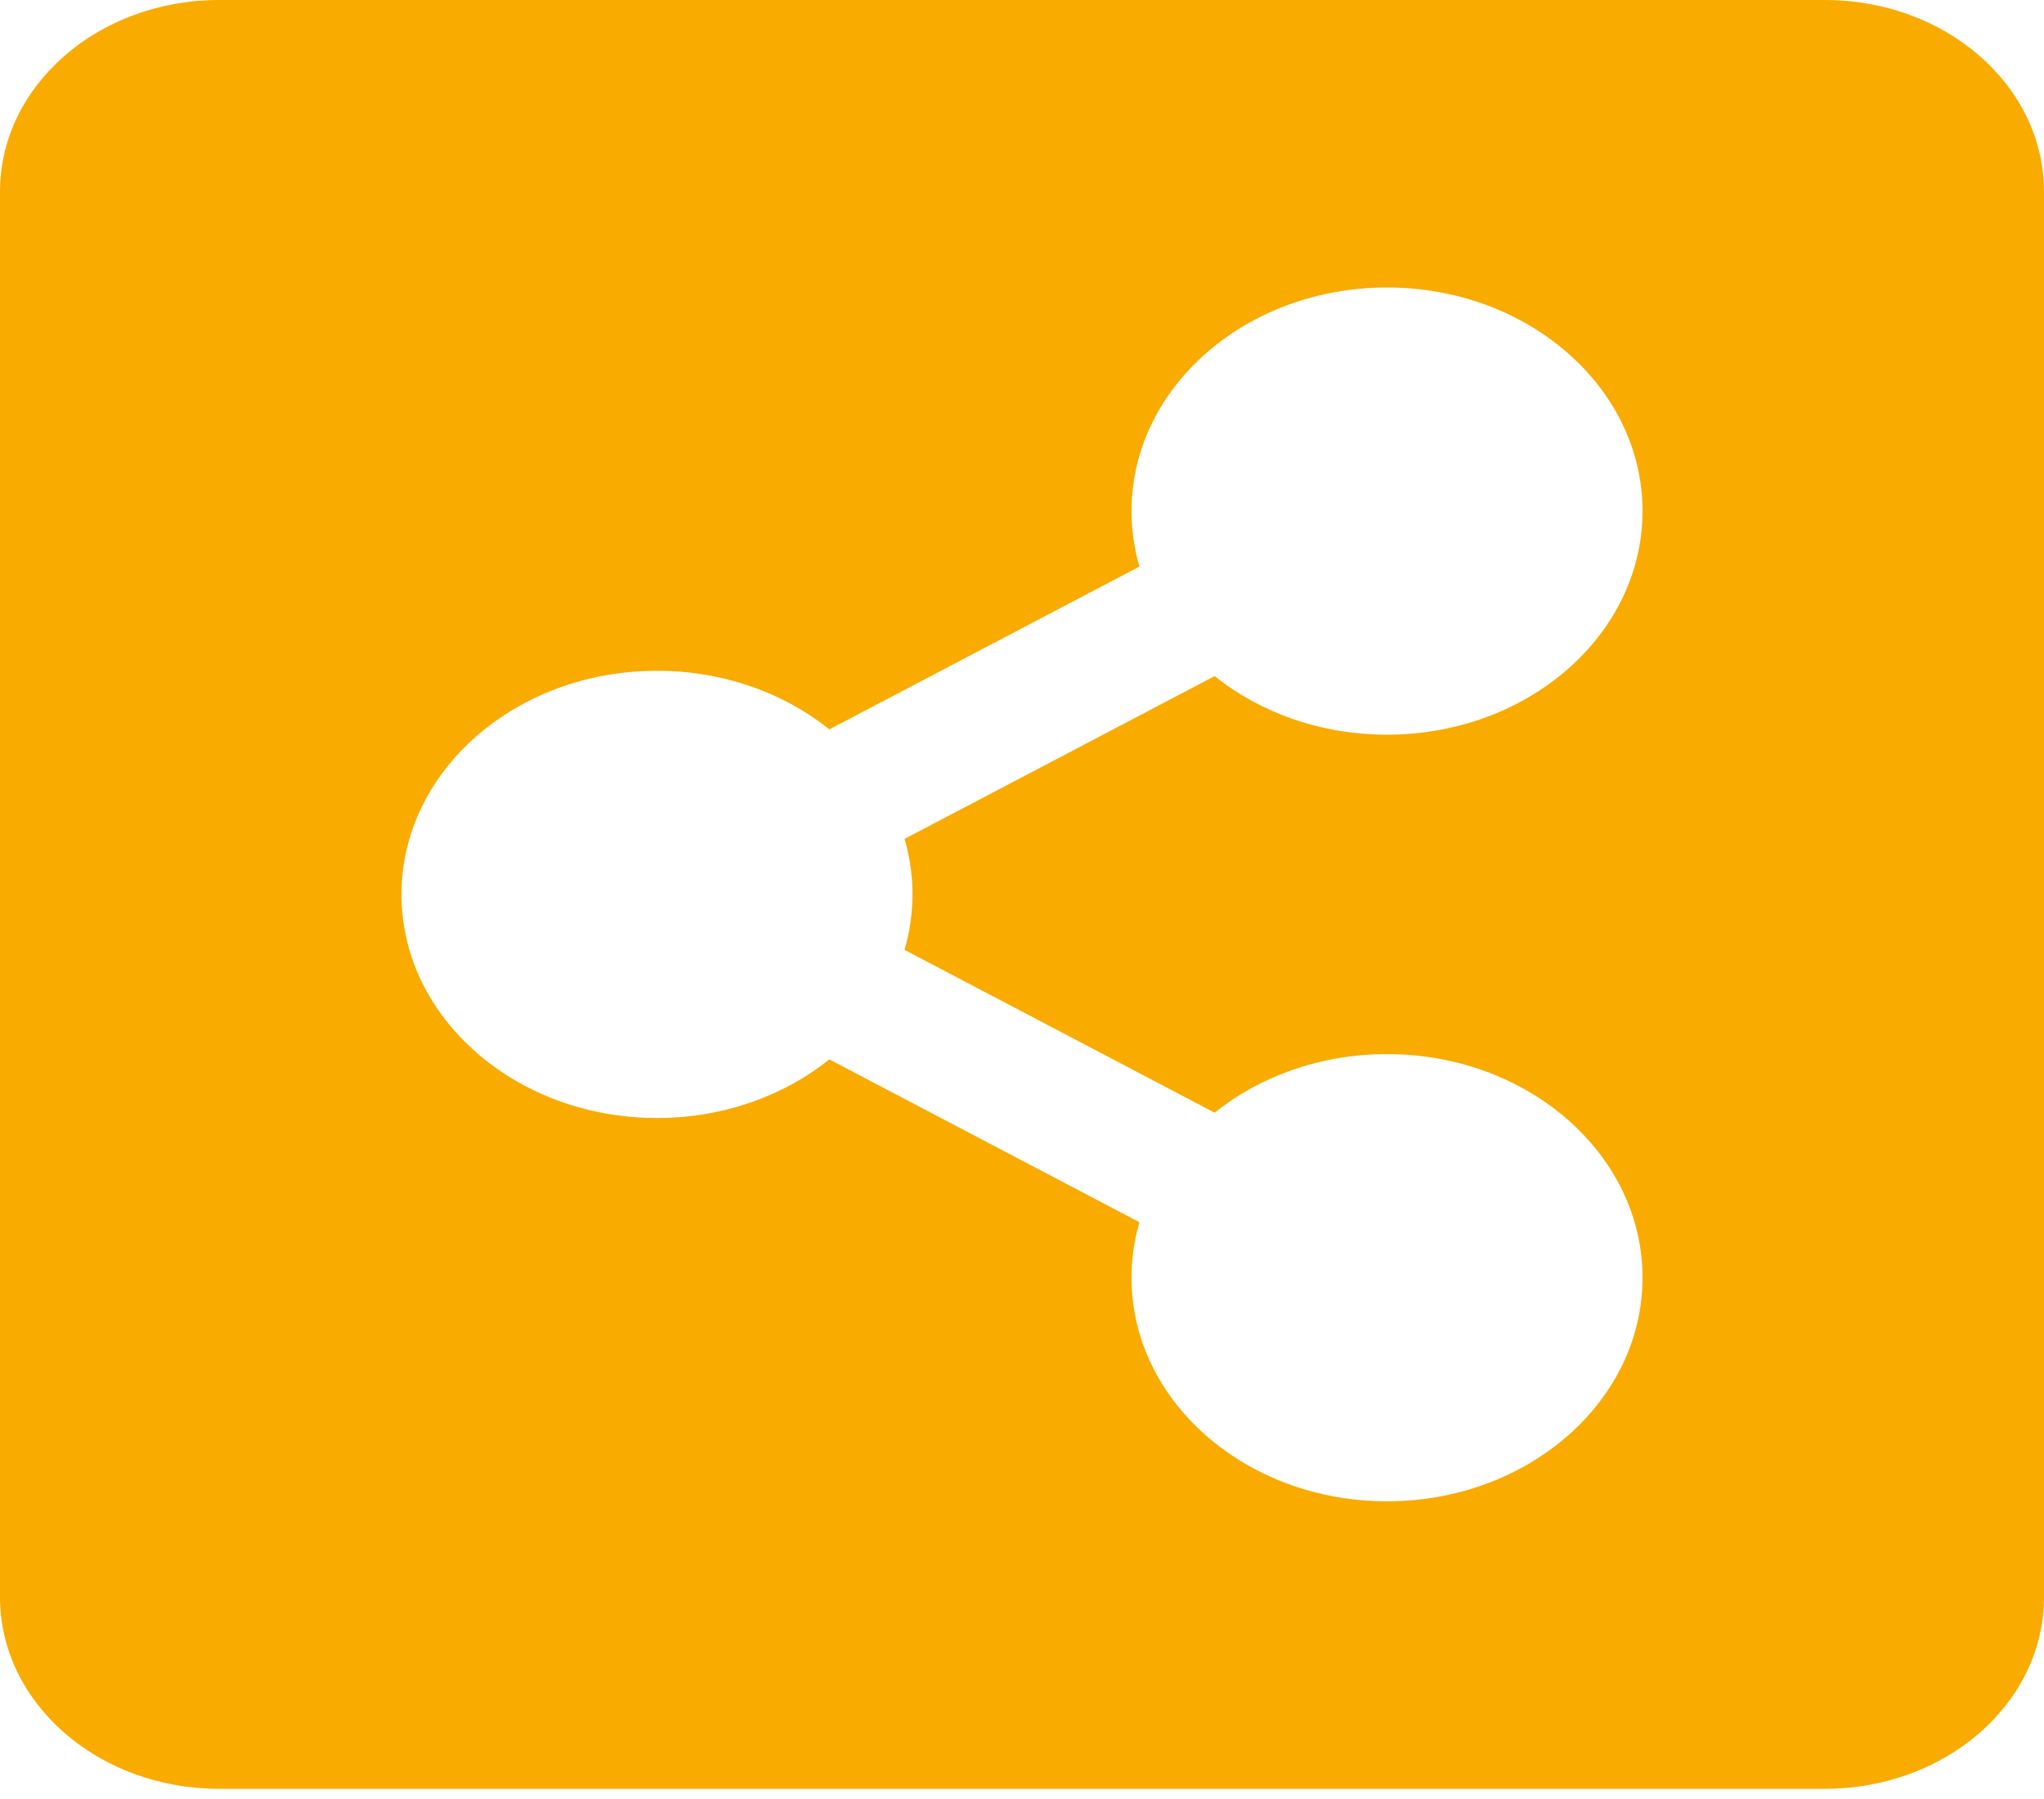 <svg width="50" height="44" viewBox="0 0 50 44" fill="none" xmlns="http://www.w3.org/2000/svg">
<path d="M50 4.688V39.062C50 41.651 47.602 43.75 44.643 43.75H5.357C2.398 43.75 0 41.651 0 39.062V4.688C0 2.099 2.398 0 5.357 0H44.643C47.602 0 50 2.099 50 4.688ZM33.929 25.781C32.303 25.781 30.823 26.324 29.712 27.214L22.127 23.232C22.386 22.341 22.386 21.408 22.127 20.518L29.712 16.536C30.823 17.426 32.303 17.969 33.929 17.969C37.38 17.969 40.179 15.52 40.179 12.5C40.179 9.48 37.38 7.031 33.929 7.031C30.477 7.031 27.679 9.48 27.679 12.5C27.679 12.969 27.746 13.423 27.873 13.857L20.288 17.839C19.177 16.949 17.697 16.406 16.071 16.406C12.62 16.406 9.821 18.855 9.821 21.875C9.821 24.895 12.62 27.344 16.071 27.344C17.697 27.344 19.177 26.801 20.288 25.911L27.873 29.893C27.744 30.337 27.678 30.792 27.679 31.25C27.679 34.27 30.477 36.719 33.929 36.719C37.38 36.719 40.179 34.27 40.179 31.25C40.179 28.23 37.38 25.781 33.929 25.781Z" fill="#F9AB00"/>
</svg>

